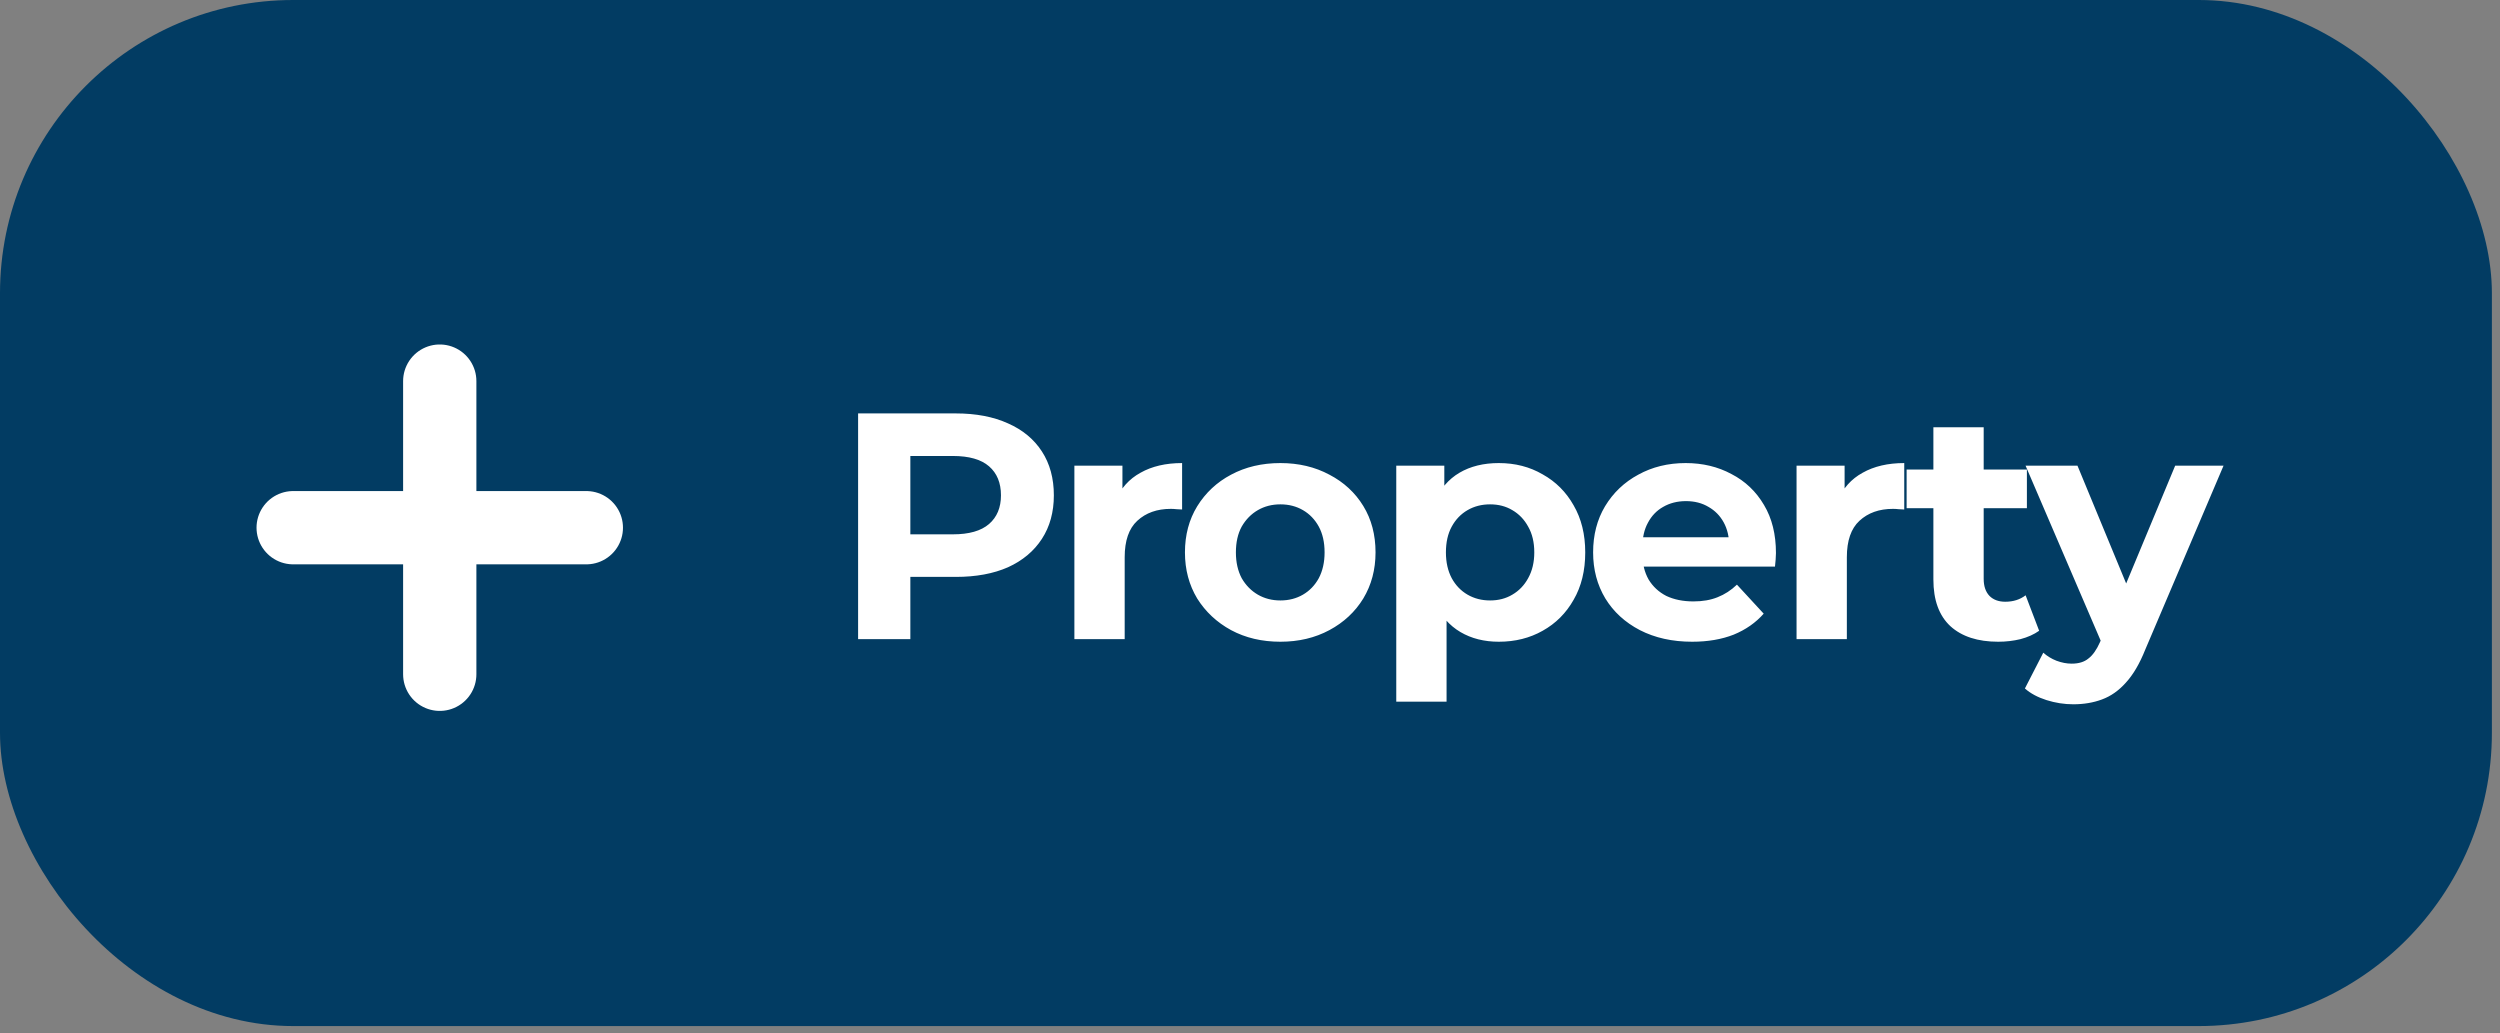 <svg width="150" height="62" viewBox="0 0 150 62" fill="none" xmlns="http://www.w3.org/2000/svg">
<rect x="0" y="0" width="150" height="62" fill="#808080" stroke="none"/>
<rect width="149.513" height="61.564" rx="17.59" fill="#023C63"/>
<path d="M51.486 38.349V24.805H57.349C58.562 24.805 59.606 25.005 60.483 25.404C61.361 25.791 62.038 26.352 62.515 27.088C62.992 27.823 63.231 28.7 63.231 29.719C63.231 30.725 62.992 31.596 62.515 32.331C62.038 33.066 61.361 33.634 60.483 34.034C59.606 34.421 58.562 34.614 57.349 34.614H53.228L54.621 33.202V38.349H51.486ZM54.621 33.55L53.228 32.06H57.175C58.142 32.06 58.865 31.854 59.342 31.441C59.819 31.029 60.058 30.454 60.058 29.719C60.058 28.971 59.819 28.391 59.342 27.978C58.865 27.565 58.142 27.359 57.175 27.359H53.228L54.621 25.869V33.55ZM64.463 38.349V27.939H67.346V30.88L66.94 30.029C67.249 29.294 67.746 28.739 68.43 28.365C69.113 27.978 69.945 27.784 70.926 27.784V30.57C70.797 30.558 70.68 30.551 70.577 30.551C70.474 30.538 70.365 30.532 70.248 30.532C69.423 30.532 68.752 30.77 68.236 31.248C67.733 31.712 67.481 32.441 67.481 33.434V38.349H64.463ZM76.824 38.504C75.715 38.504 74.728 38.271 73.864 37.807C73.012 37.343 72.335 36.711 71.832 35.911C71.342 35.098 71.097 34.176 71.097 33.144C71.097 32.099 71.342 31.177 71.832 30.377C72.335 29.564 73.012 28.932 73.864 28.481C74.728 28.017 75.715 27.784 76.824 27.784C77.921 27.784 78.901 28.017 79.765 28.481C80.629 28.932 81.307 29.558 81.797 30.358C82.287 31.157 82.532 32.086 82.532 33.144C82.532 34.176 82.287 35.098 81.797 35.911C81.307 36.711 80.629 37.343 79.765 37.807C78.901 38.271 77.921 38.504 76.824 38.504ZM76.824 36.027C77.327 36.027 77.779 35.911 78.178 35.679C78.578 35.446 78.894 35.117 79.127 34.692C79.359 34.253 79.475 33.737 79.475 33.144C79.475 32.538 79.359 32.022 79.127 31.596C78.894 31.17 78.578 30.841 78.178 30.609C77.779 30.377 77.327 30.261 76.824 30.261C76.321 30.261 75.87 30.377 75.47 30.609C75.07 30.841 74.747 31.17 74.502 31.596C74.27 32.022 74.154 32.538 74.154 33.144C74.154 33.737 74.27 34.253 74.502 34.692C74.747 35.117 75.07 35.446 75.47 35.679C75.87 35.911 76.321 36.027 76.824 36.027ZM89.928 38.504C89.051 38.504 88.284 38.31 87.626 37.923C86.968 37.536 86.452 36.949 86.078 36.162C85.717 35.363 85.536 34.356 85.536 33.144C85.536 31.919 85.71 30.912 86.059 30.125C86.407 29.339 86.91 28.752 87.568 28.365C88.226 27.978 89.013 27.784 89.928 27.784C90.909 27.784 91.786 28.01 92.56 28.462C93.347 28.9 93.966 29.519 94.417 30.319C94.882 31.119 95.114 32.06 95.114 33.144C95.114 34.24 94.882 35.188 94.417 35.988C93.966 36.788 93.347 37.407 92.56 37.846C91.786 38.284 90.909 38.504 89.928 38.504ZM83.776 42.102V27.939H86.659V30.067L86.6 33.163L86.794 36.24V42.102H83.776ZM89.406 36.027C89.909 36.027 90.354 35.911 90.741 35.679C91.141 35.446 91.457 35.117 91.689 34.692C91.934 34.253 92.057 33.737 92.057 33.144C92.057 32.538 91.934 32.022 91.689 31.596C91.457 31.17 91.141 30.841 90.741 30.609C90.354 30.377 89.909 30.261 89.406 30.261C88.903 30.261 88.451 30.377 88.052 30.609C87.652 30.841 87.336 31.17 87.104 31.596C86.871 32.022 86.755 32.538 86.755 33.144C86.755 33.737 86.871 34.253 87.104 34.692C87.336 35.117 87.652 35.446 88.052 35.679C88.451 35.911 88.903 36.027 89.406 36.027ZM101.527 38.504C100.34 38.504 99.295 38.271 98.392 37.807C97.502 37.343 96.812 36.711 96.322 35.911C95.832 35.098 95.587 34.176 95.587 33.144C95.587 32.099 95.825 31.177 96.302 30.377C96.793 29.564 97.457 28.932 98.295 28.481C99.134 28.017 100.082 27.784 101.14 27.784C102.159 27.784 103.075 28.004 103.887 28.442C104.713 28.868 105.364 29.487 105.841 30.3C106.319 31.099 106.557 32.06 106.557 33.183C106.557 33.299 106.551 33.434 106.538 33.589C106.525 33.731 106.512 33.866 106.499 33.995H98.044V32.234H104.913L103.752 32.757C103.752 32.215 103.642 31.744 103.423 31.345C103.204 30.945 102.9 30.635 102.513 30.416C102.126 30.184 101.675 30.067 101.159 30.067C100.643 30.067 100.185 30.184 99.785 30.416C99.398 30.635 99.095 30.951 98.876 31.364C98.657 31.764 98.547 32.241 98.547 32.796V33.26C98.547 33.828 98.669 34.331 98.915 34.769C99.173 35.195 99.527 35.524 99.979 35.756C100.443 35.975 100.985 36.085 101.604 36.085C102.159 36.085 102.642 36.001 103.055 35.833C103.481 35.666 103.868 35.414 104.216 35.079L105.822 36.82C105.345 37.362 104.745 37.781 104.023 38.078C103.3 38.362 102.468 38.504 101.527 38.504ZM107.793 38.349V27.939H110.676V30.88L110.27 30.029C110.579 29.294 111.076 28.739 111.759 28.365C112.443 27.978 113.275 27.784 114.255 27.784V30.57C114.126 30.558 114.01 30.551 113.907 30.551C113.804 30.538 113.694 30.532 113.578 30.532C112.753 30.532 112.082 30.77 111.566 31.248C111.063 31.712 110.811 32.441 110.811 33.434V38.349H107.793ZM119.892 38.504C118.667 38.504 117.712 38.194 117.028 37.575C116.345 36.943 116.003 36.008 116.003 34.769V25.637H119.021V34.73C119.021 35.169 119.137 35.511 119.37 35.756C119.602 35.988 119.918 36.104 120.318 36.104C120.795 36.104 121.201 35.975 121.537 35.717L122.349 37.846C122.04 38.065 121.666 38.233 121.227 38.349C120.801 38.452 120.356 38.504 119.892 38.504ZM114.397 30.493V28.171H121.614V30.493H114.397ZM124.396 42.257C123.855 42.257 123.319 42.173 122.79 42.006C122.262 41.838 121.829 41.606 121.494 41.309L122.597 39.161C122.829 39.368 123.094 39.529 123.39 39.645C123.7 39.761 124.003 39.819 124.3 39.819C124.725 39.819 125.061 39.716 125.306 39.51C125.564 39.316 125.796 38.987 126.002 38.523L126.544 37.246L126.776 36.917L130.511 27.939H133.413L128.711 38.987C128.376 39.826 127.989 40.483 127.55 40.961C127.125 41.438 126.647 41.773 126.118 41.967C125.602 42.16 125.028 42.257 124.396 42.257ZM126.176 38.755L121.533 27.939H124.648L128.247 36.646L126.176 38.755Z" fill="white"/>
<path d="M26.385 22.867V40.456" stroke="white" stroke-width="4.397" stroke-linecap="round"/>
<path d="M35.18 31.662H17.59" stroke="white" stroke-width="4.397" stroke-linecap="round"/>
</svg>
